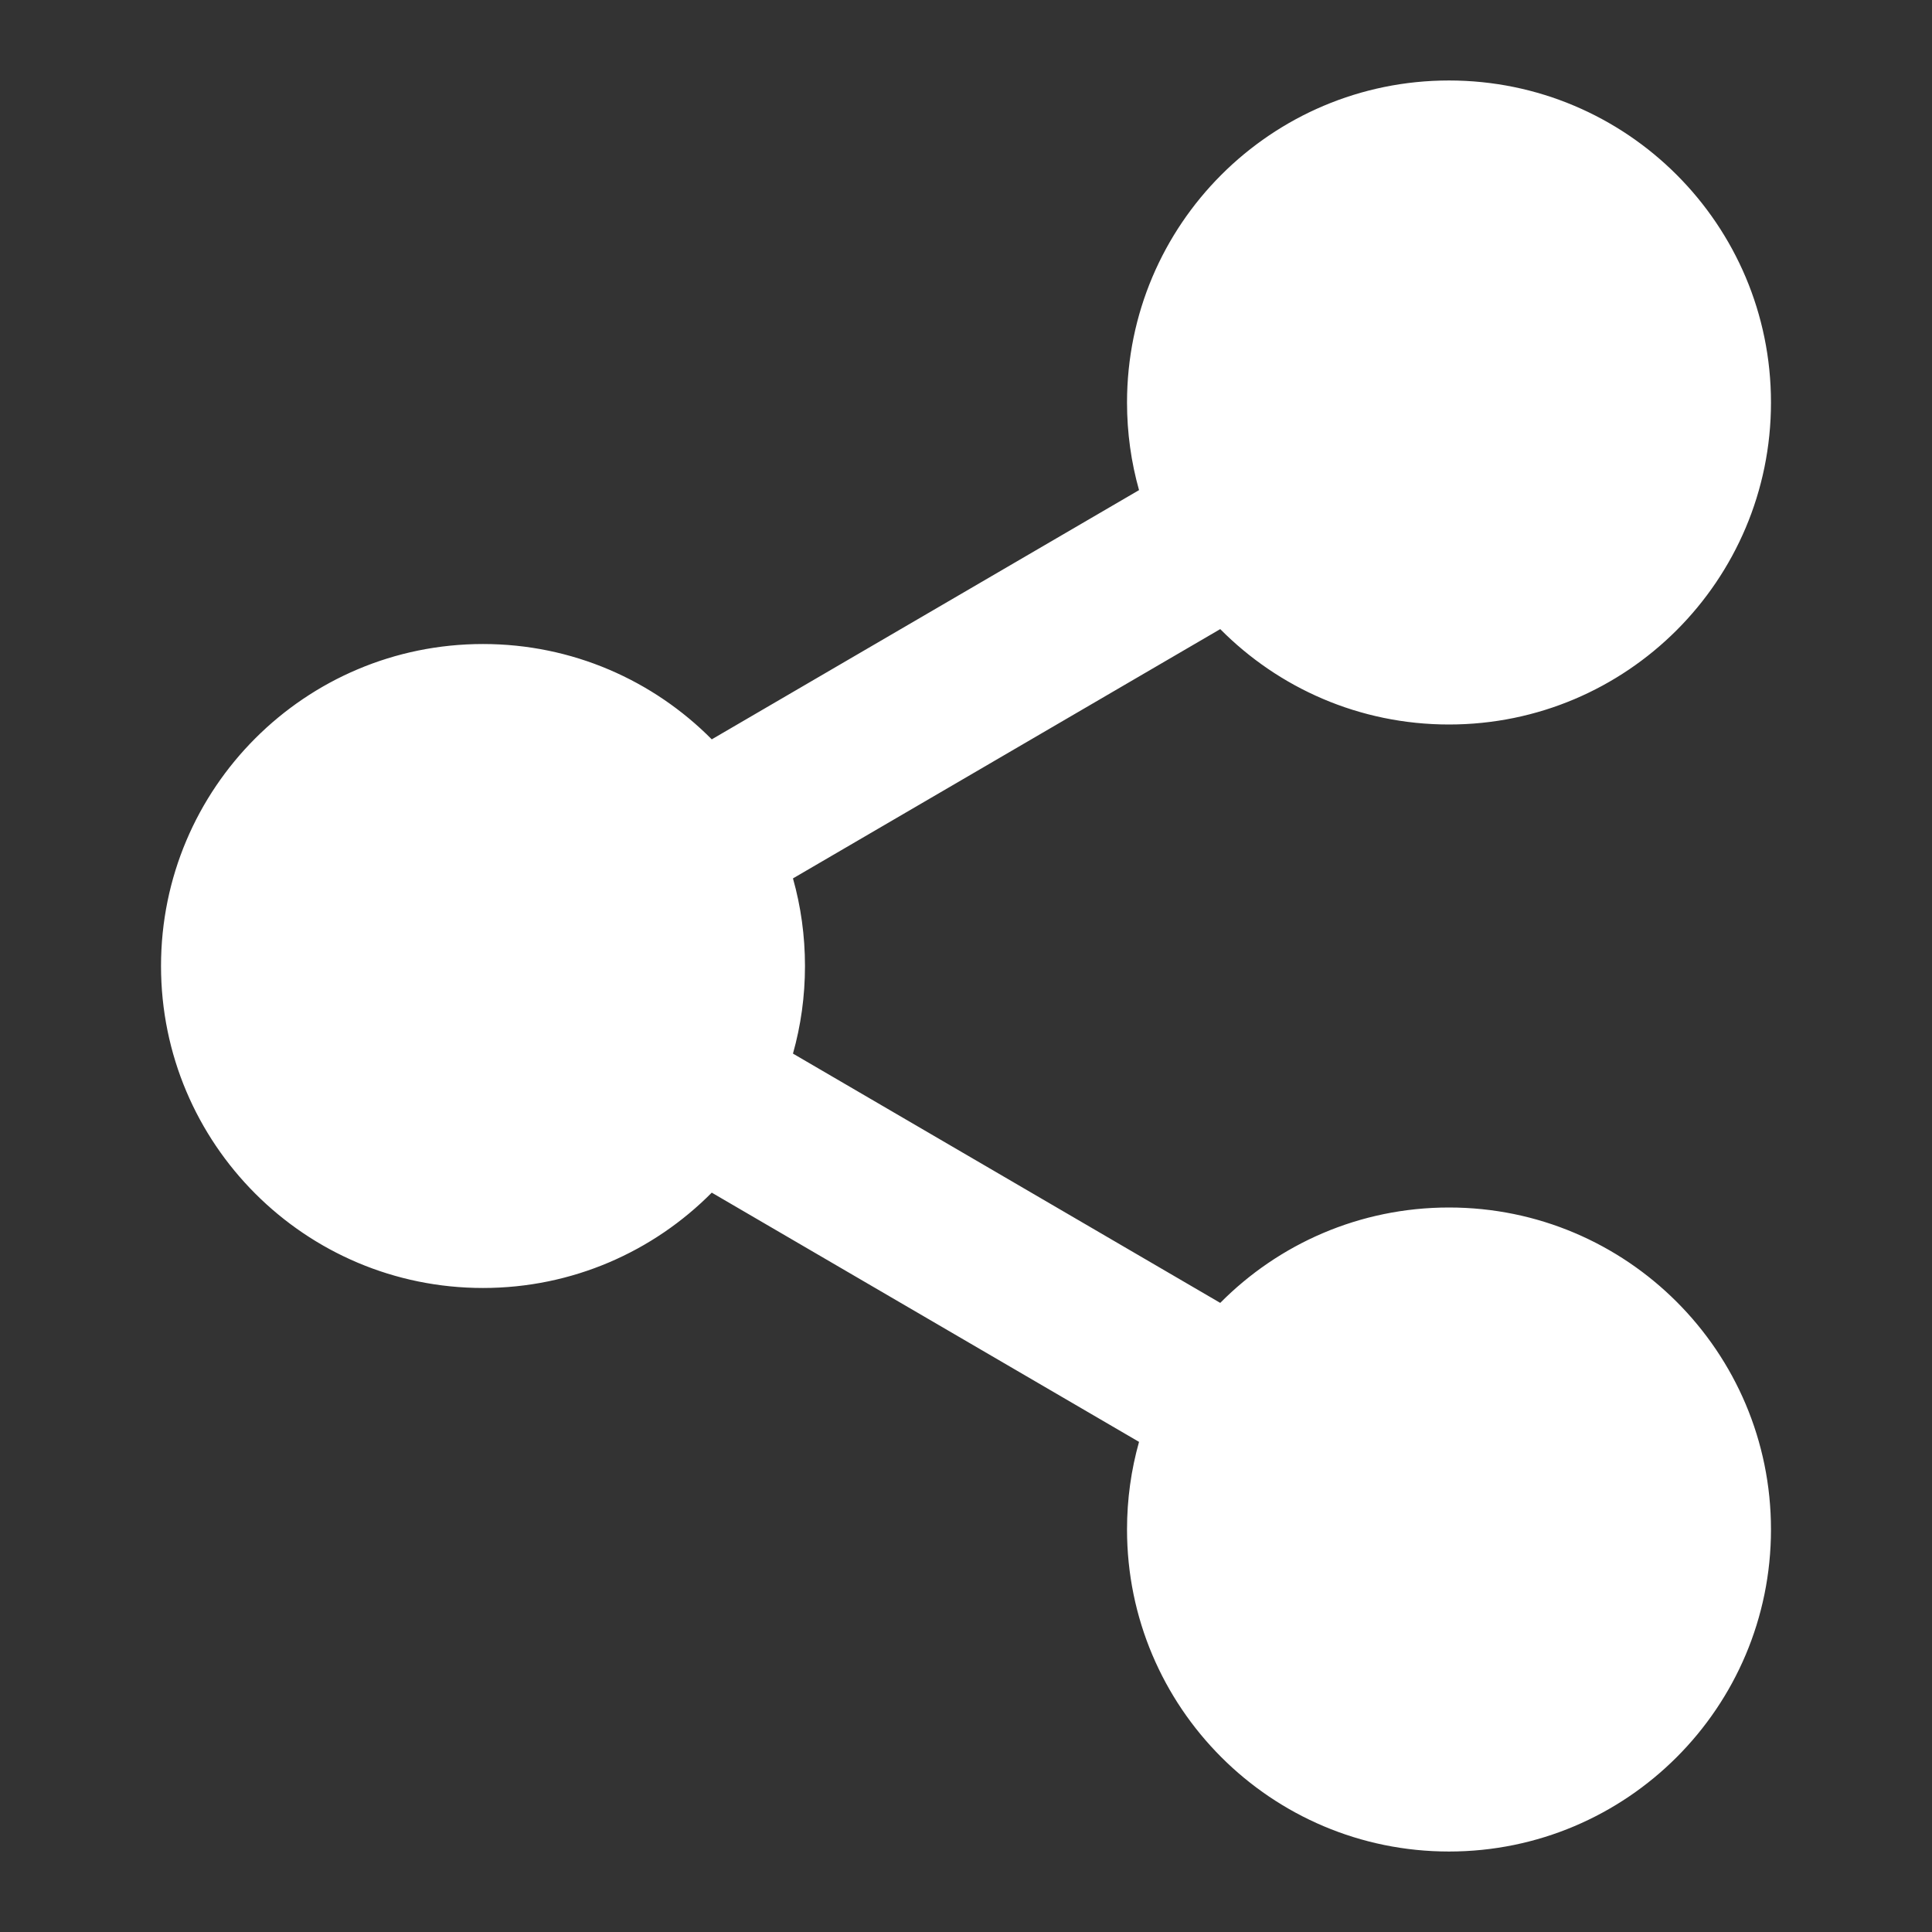 <svg width="32" height="32" viewBox="0 0 32 32" fill="none" xmlns="http://www.w3.org/2000/svg">
<rect x="0" y="0" width="32" height="32" fill="#333333" stroke="none"/>
<g id="Icon">
<path id="Icon_2" d="M24 12C26.945 12 29.333 9.612 29.333 6.667C29.333 3.721 26.945 1.333 24 1.333C21.055 1.333 18.667 3.721 18.667 6.667C18.667 7.17 18.736 7.656 18.866 8.118L11.789 12.246C10.822 11.271 9.482 10.667 8 10.667C5.054 10.667 2.667 13.054 2.667 16C2.667 18.945 5.054 21.333 8 21.333C9.482 21.333 10.822 20.729 11.789 19.754L18.866 23.882C18.736 24.344 18.667 24.83 18.667 25.333C18.667 28.279 21.055 30.667 24 30.667C26.945 30.667 29.333 28.279 29.333 25.333C29.333 22.388 26.945 20 24 20C22.518 20 21.178 20.604 20.211 21.58L13.134 17.451C13.264 16.99 13.333 16.503 13.333 16C13.333 15.497 13.264 15.01 13.134 14.549L20.211 10.42C21.178 11.396 22.518 12 24 12Z" fill="white"/>
</g>
</svg>
